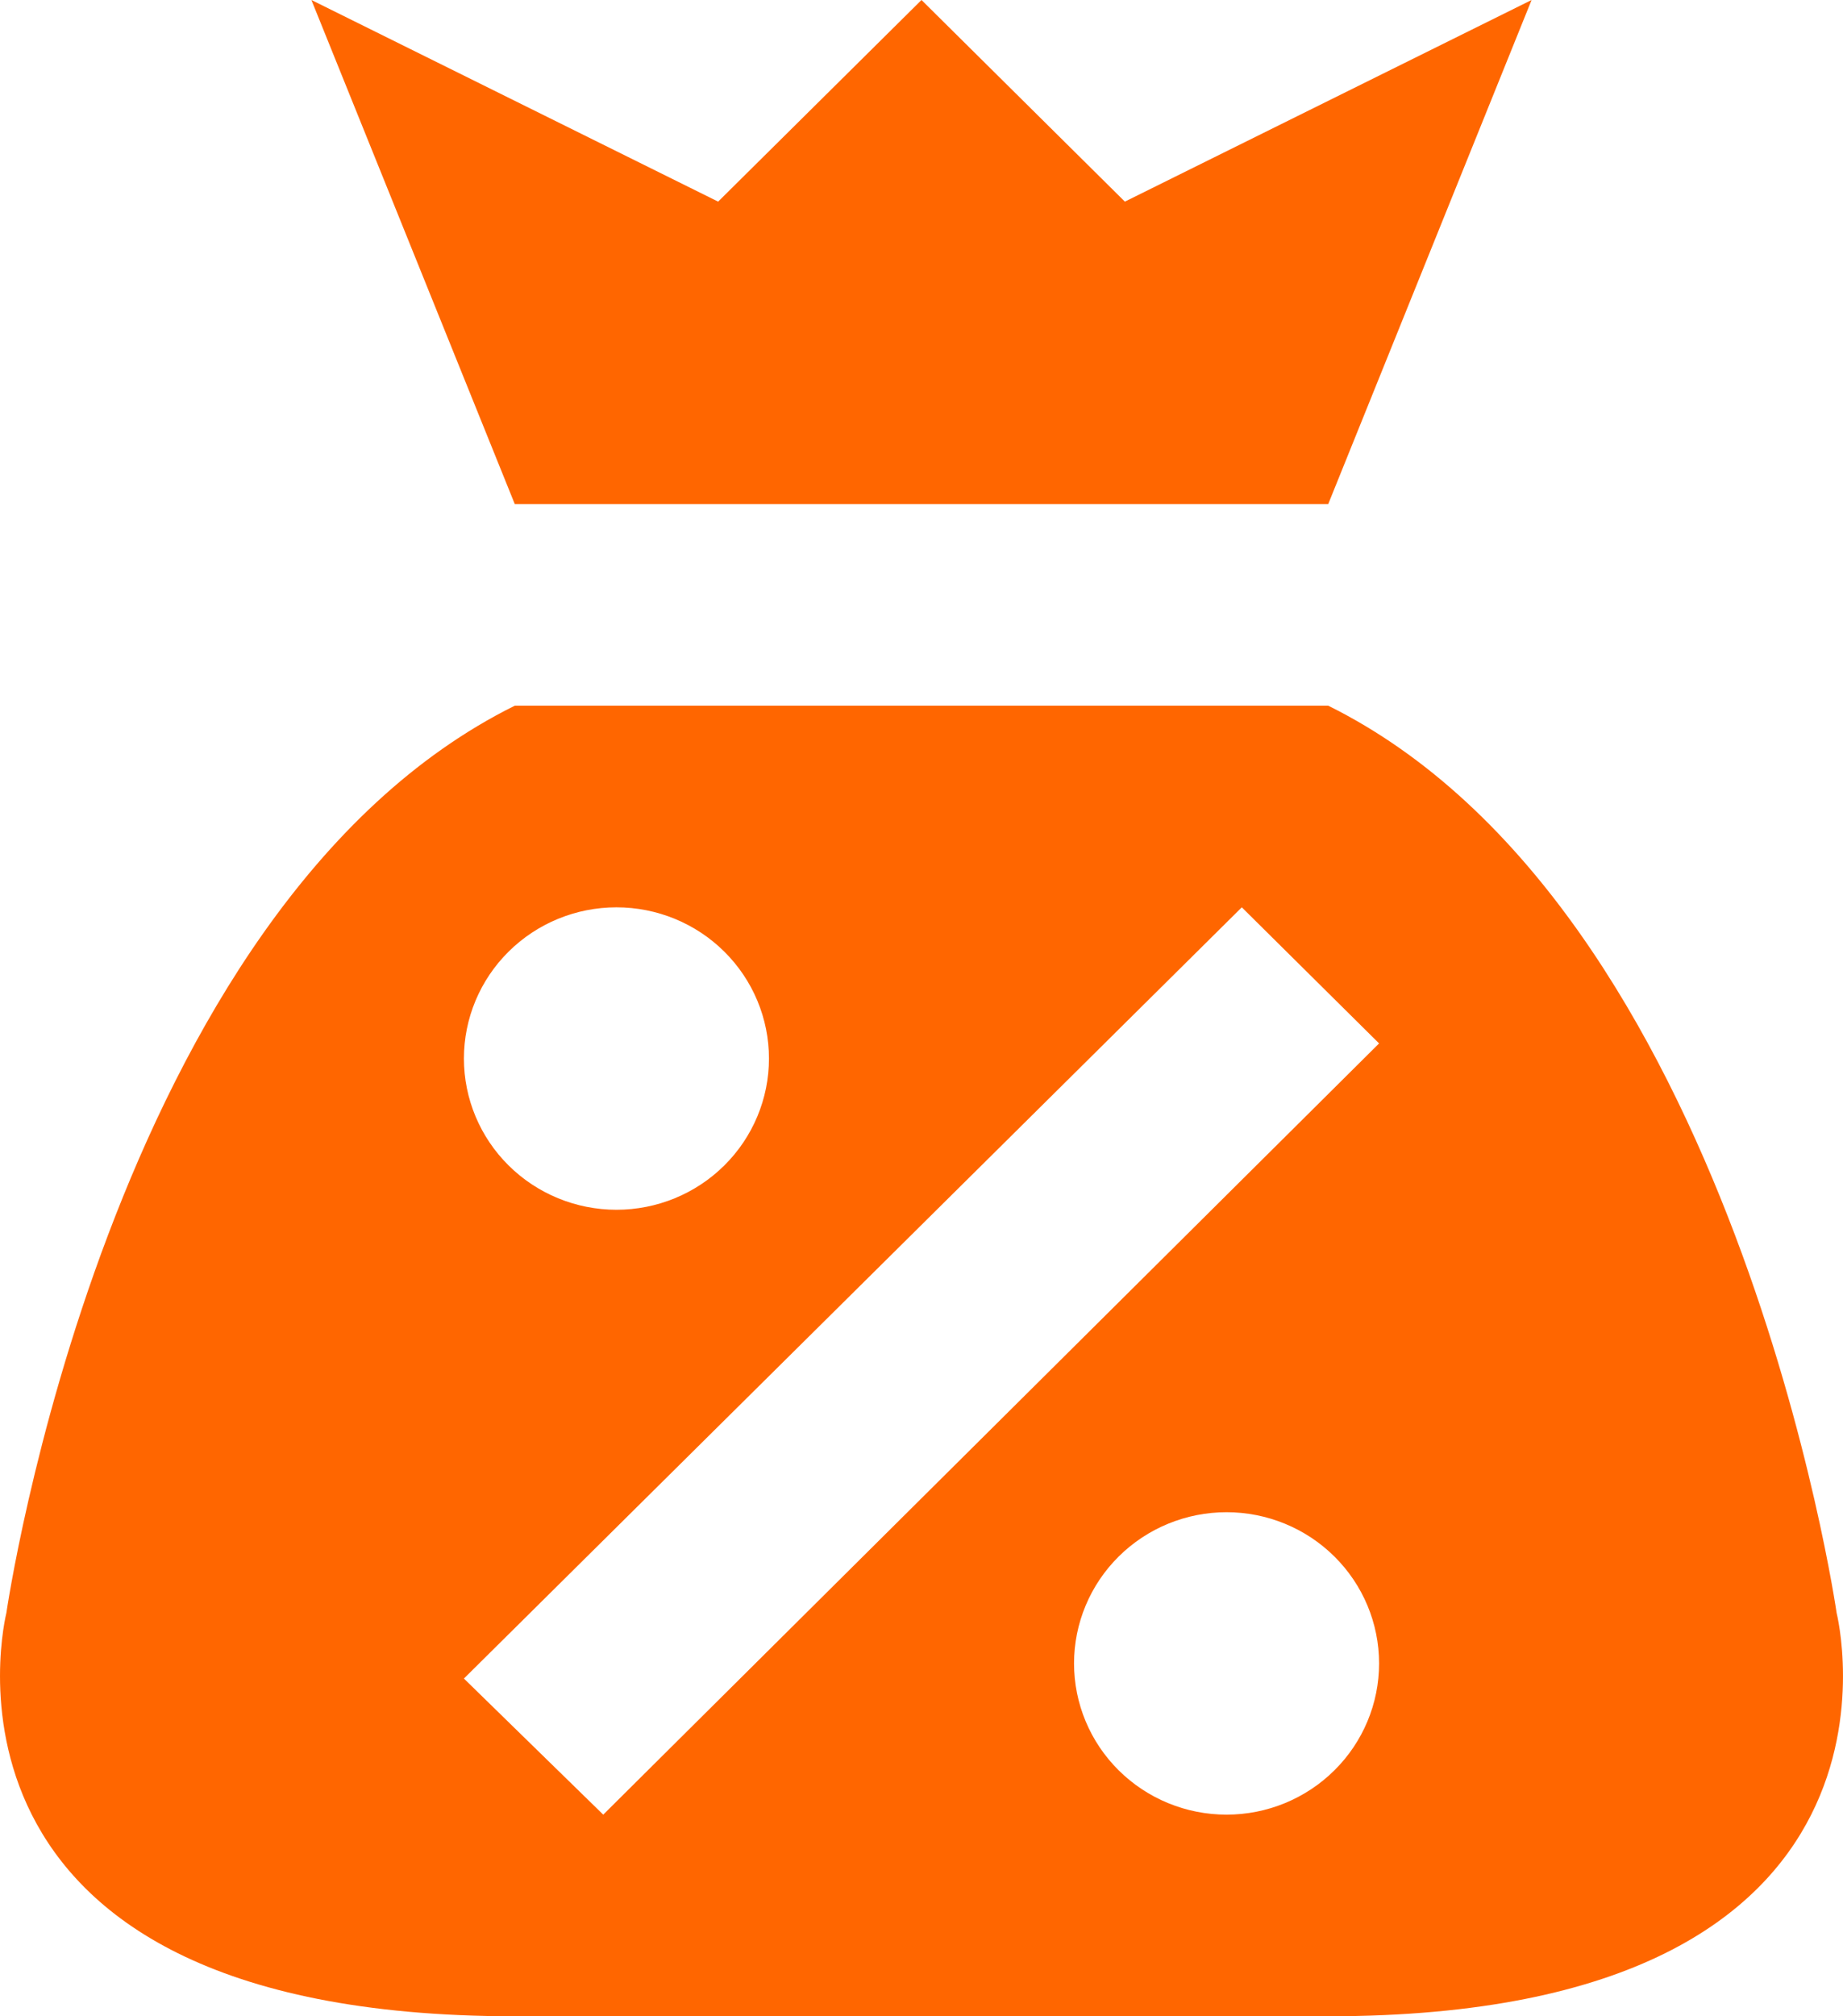 <svg width="64" height="70" viewBox="0 0 64 70" fill="none" xmlns="http://www.w3.org/2000/svg">
<path d="M17.876 17.5L10.814 0L24.938 7L32 0L39.062 7L53.186 0L46.124 17.5H17.876ZM46.124 70H17.876C-3.31 70 0.221 56 0.221 56C0.221 56 3.752 31.5 17.876 24.5H46.124C60.248 31.5 63.779 56 63.779 56C63.779 56 67.31 70 46.124 70ZM16.11 36.75C16.11 38.142 16.668 39.478 17.662 40.462C18.655 41.447 20.002 42 21.407 42C22.812 42 24.159 41.447 25.152 40.462C26.145 39.478 26.703 38.142 26.703 36.75C26.703 35.358 26.145 34.022 25.152 33.038C24.159 32.053 22.812 31.5 21.407 31.5C20.002 31.5 18.655 32.053 17.662 33.038C16.668 34.022 16.11 35.358 16.11 36.75ZM47.89 57.75C47.89 56.358 47.332 55.022 46.338 54.038C45.345 53.053 43.998 52.5 42.593 52.5C41.188 52.5 39.841 53.053 38.848 54.038C37.855 55.022 37.297 56.358 37.297 57.75C37.297 59.142 37.855 60.478 38.848 61.462C39.841 62.447 41.188 63 42.593 63C43.998 63 45.345 62.447 46.338 61.462C47.332 60.478 47.89 59.142 47.89 57.75ZM47.89 36.225L43.123 31.5L16.11 58.275L20.948 63L47.89 36.225Z" fill="#FF6600"/>
</svg>
